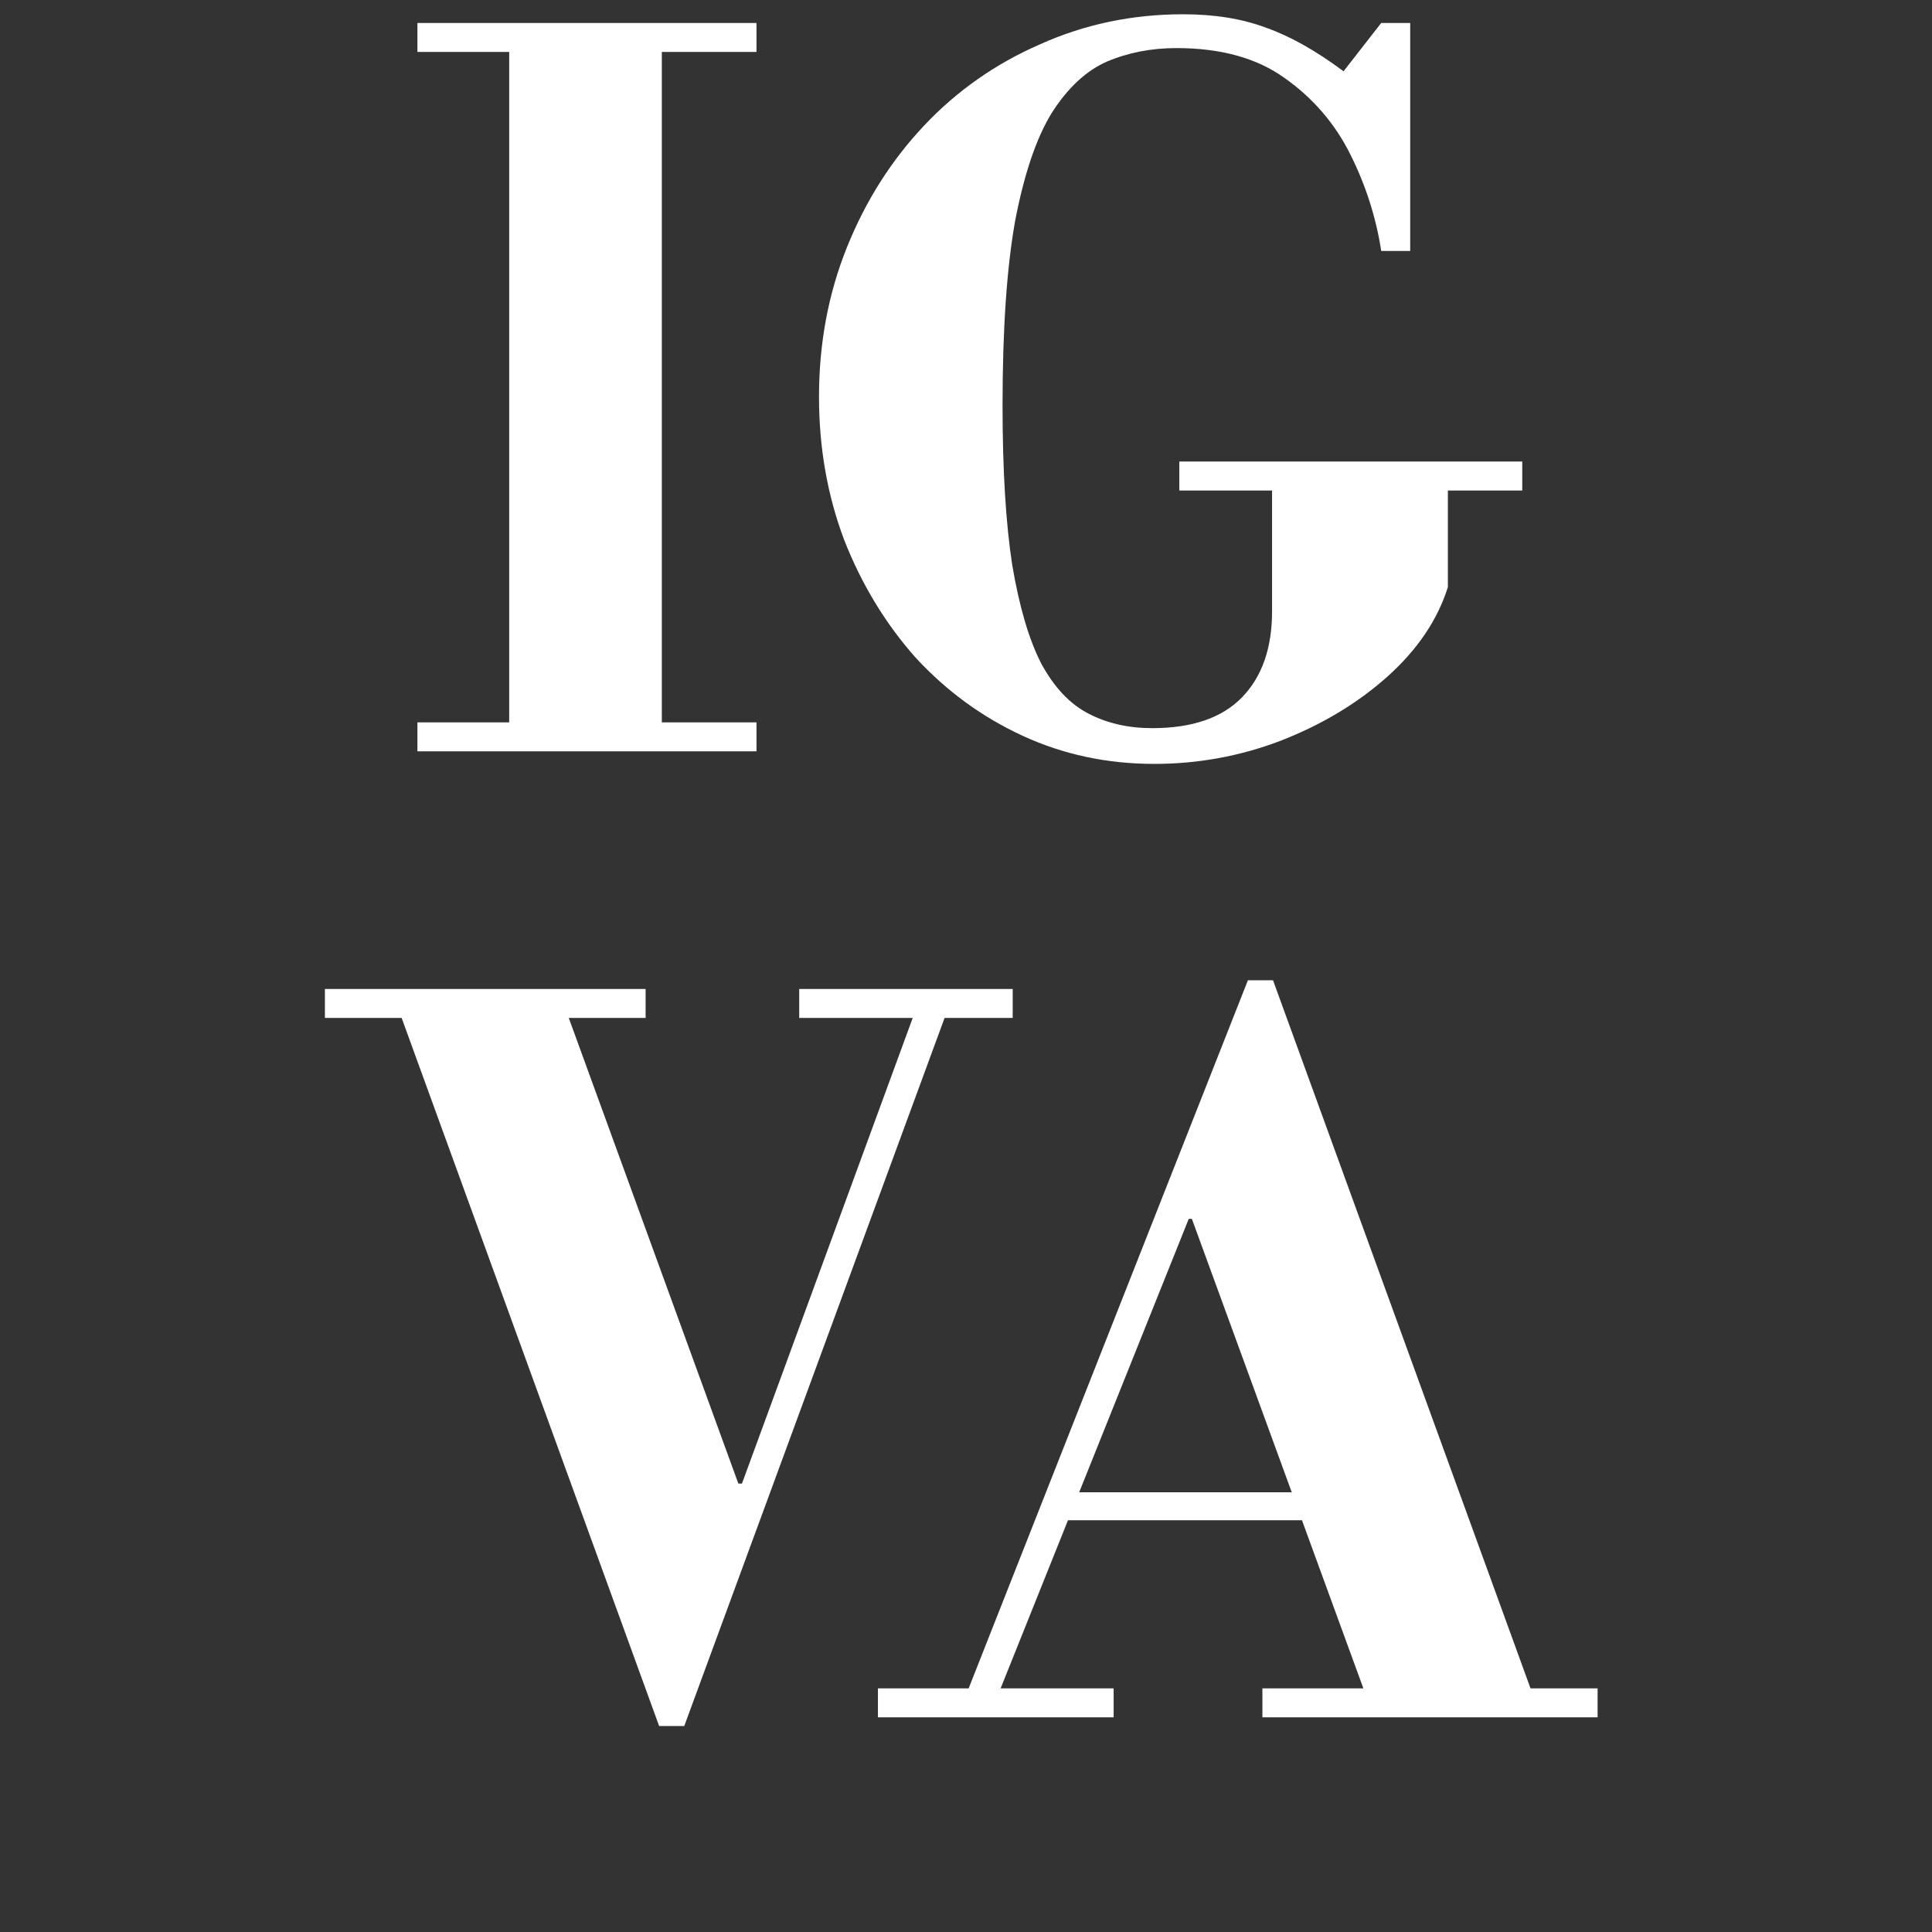 <svg width="36" height="36" viewBox="0 0 36 36" fill="none" xmlns="http://www.w3.org/2000/svg">
<rect x="0" y="0" width="36" height="36" fill="#333333" stroke="none"/>
<path d="M9.488 13.73V0.428H12.332V13.73H9.488ZM7.778 14V13.46H14.096V14H7.778ZM7.778 0.968V0.428H14.096V0.968H7.778ZM21.507 14.234C20.631 14.234 19.815 14.06 19.059 13.712C18.303 13.364 17.637 12.878 17.061 12.254C16.497 11.618 16.053 10.886 15.729 10.058C15.417 9.23 15.261 8.342 15.261 7.394C15.261 6.398 15.435 5.468 15.783 4.604C16.131 3.74 16.611 2.984 17.223 2.336C17.835 1.688 18.555 1.184 19.383 0.824C20.211 0.452 21.099 0.266 22.047 0.266C22.635 0.266 23.151 0.35 23.595 0.518C24.039 0.674 24.519 0.944 25.035 1.328L25.737 0.428H26.277V4.676H25.737C25.641 4.052 25.449 3.452 25.161 2.876C24.873 2.3 24.465 1.826 23.937 1.454C23.421 1.082 22.749 0.896 21.921 0.896C21.453 0.896 21.021 0.98 20.625 1.148C20.241 1.316 19.899 1.634 19.599 2.102C19.311 2.57 19.083 3.242 18.915 4.118C18.759 4.994 18.681 6.14 18.681 7.556C18.681 8.756 18.741 9.746 18.861 10.526C18.993 11.306 19.173 11.918 19.401 12.362C19.641 12.806 19.935 13.118 20.283 13.298C20.631 13.478 21.027 13.568 21.471 13.568C22.215 13.568 22.773 13.376 23.145 12.992C23.517 12.608 23.703 12.074 23.703 11.39V8.924H26.979V10.94C26.787 11.552 26.409 12.11 25.845 12.614C25.293 13.106 24.633 13.502 23.865 13.802C23.109 14.09 22.323 14.234 21.507 14.234ZM21.975 9.14V8.6H28.365V9.14H21.975ZM12.282 32.162L7.386 18.698H10.5L13.758 27.644H13.83L13.938 28.31L12.75 32.162H12.282ZM12.282 32.162L13.218 29.3L17.106 18.698H17.7L12.75 32.162H12.282ZM6.054 18.968V18.428H12.03V18.968H6.054ZM14.892 18.968V18.428H18.87V18.968H14.892ZM25.503 31.73L22.209 22.712H22.137L22.029 22.046L23.253 18.266H23.721L28.617 31.73H25.503ZM16.359 32V31.46H20.751V32H16.359ZM19.581 28.328V27.806H25.773V28.328H19.581ZM23.523 32V31.46H29.769V32H23.523ZM17.943 31.73L23.253 18.266H23.721L22.785 21.128L18.537 31.73H17.943Z" fill="white"/>
</svg>
